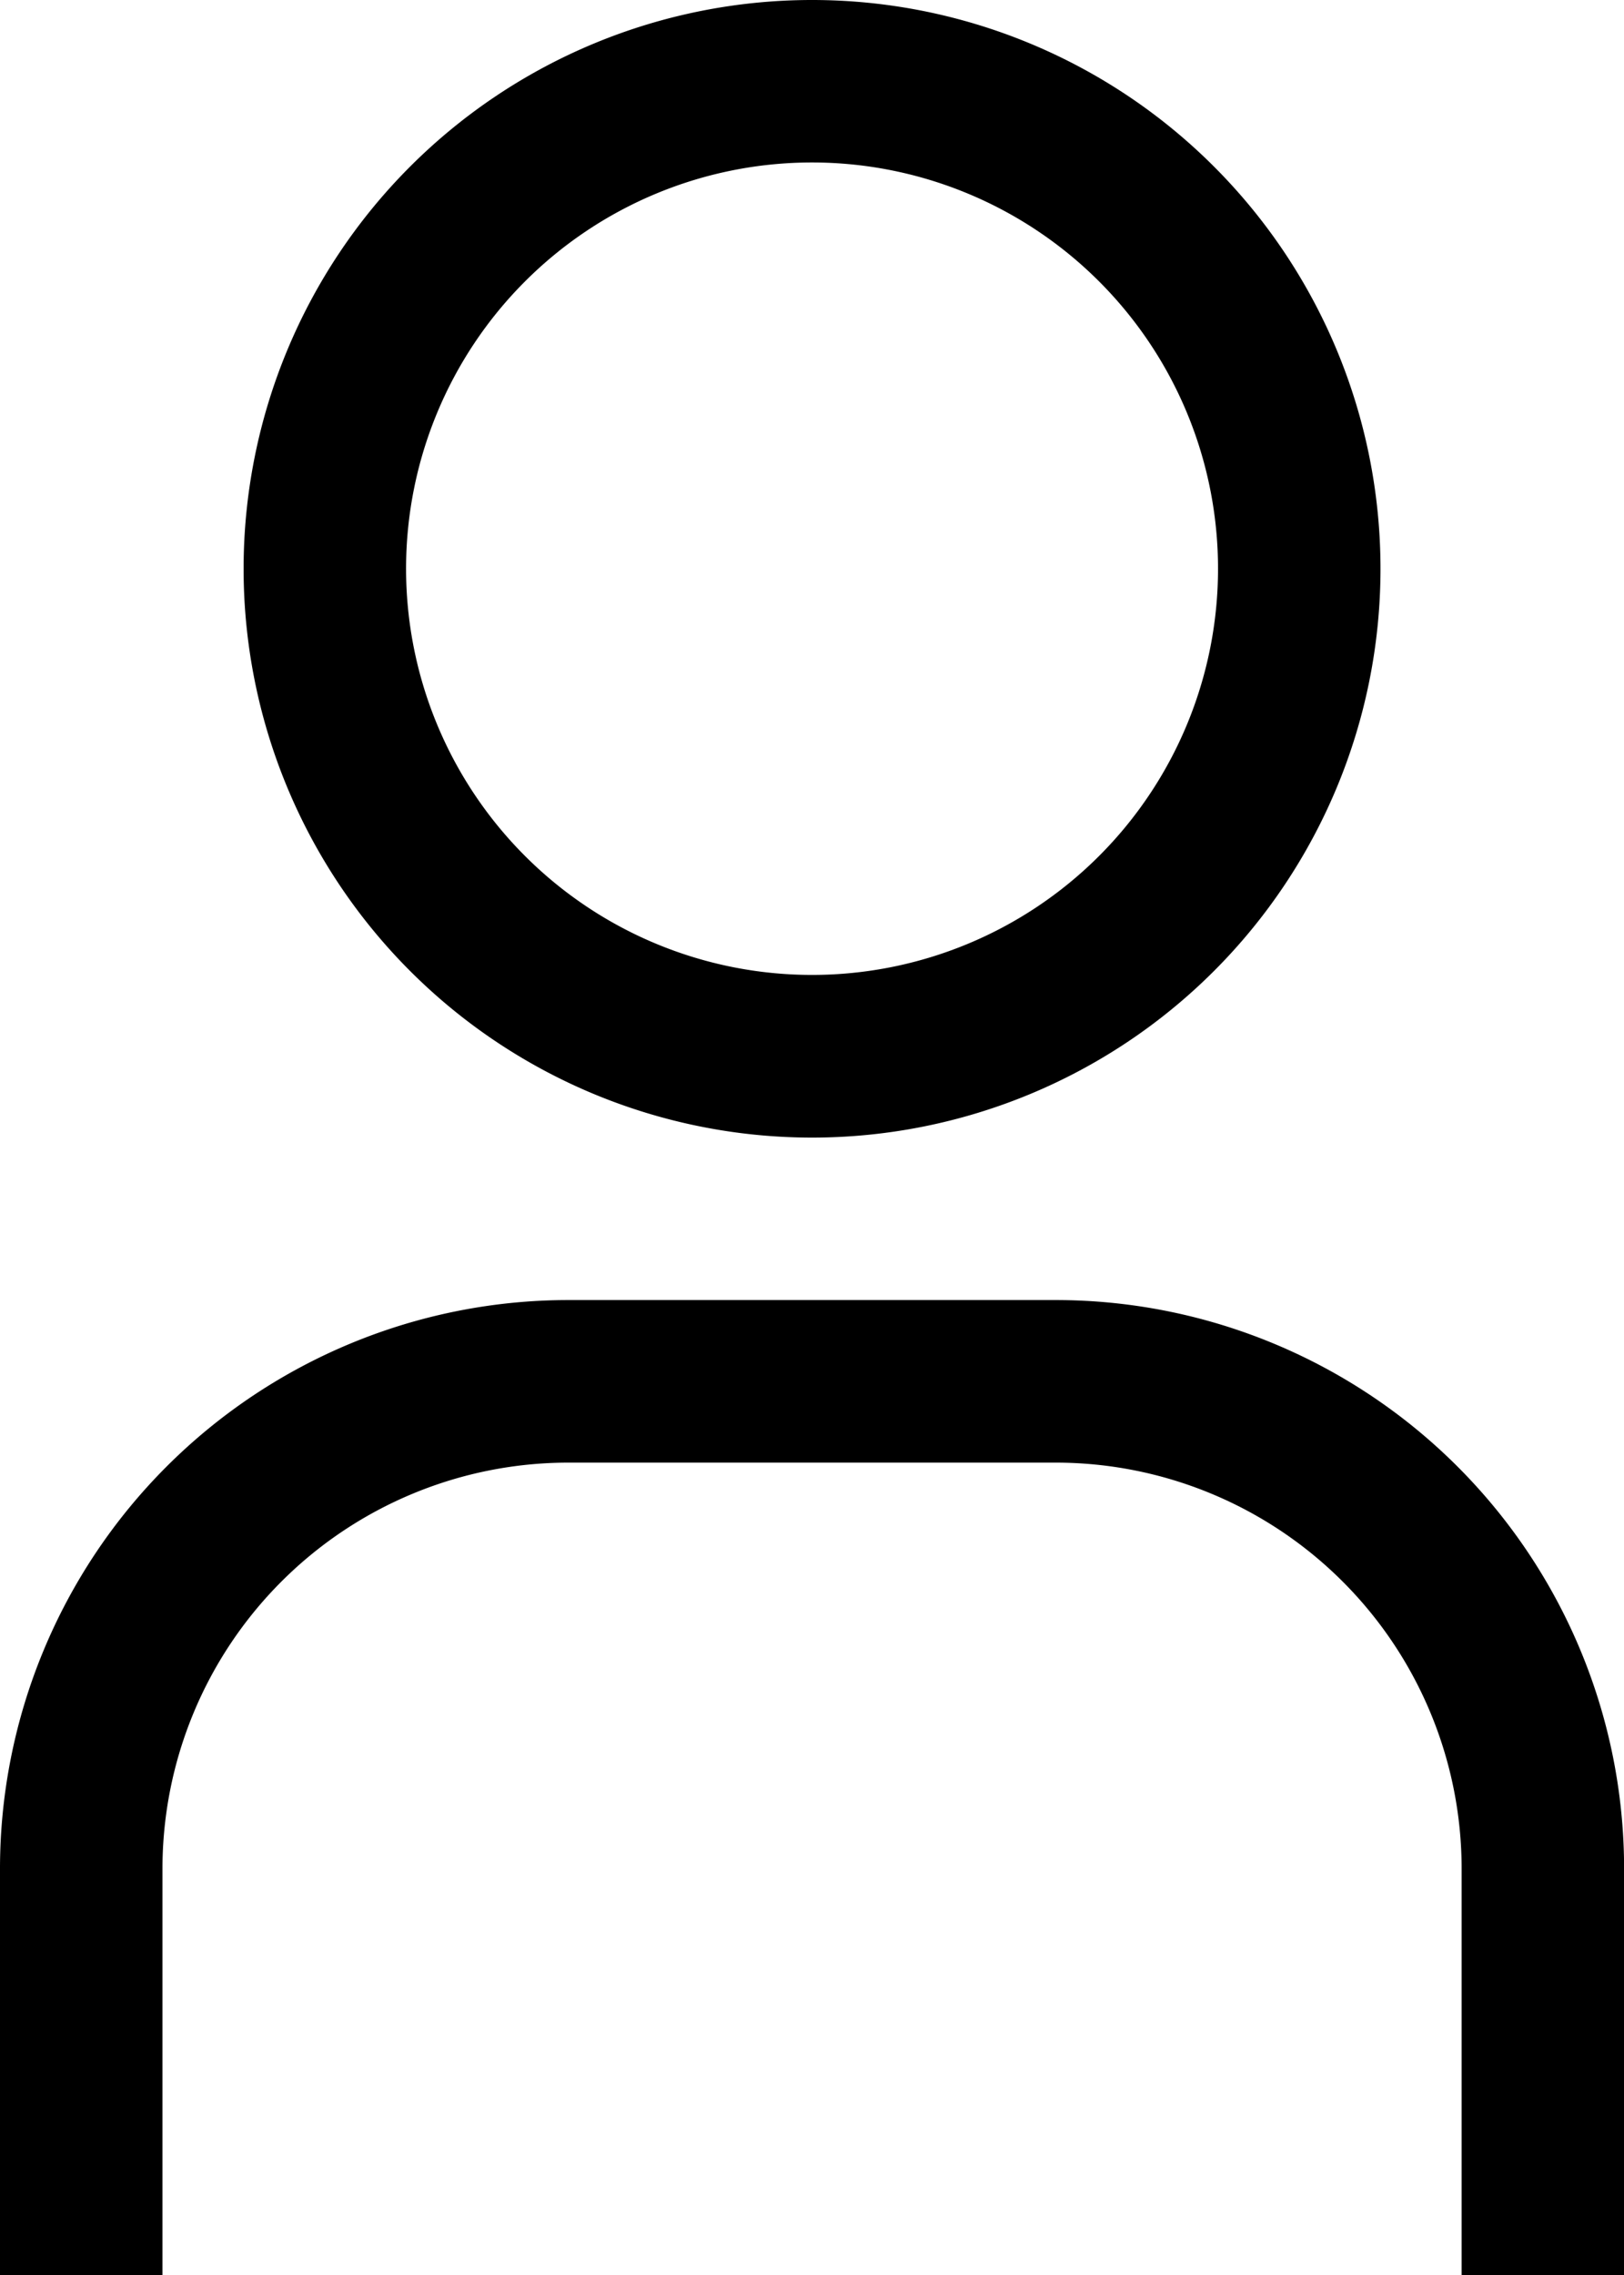 <svg xmlns="http://www.w3.org/2000/svg" width="16.933" height="23.707" viewBox="0 0 16.933 23.707">
  <g id="user" transform="translate(-6.75 -2.25)">
    <path id="Path_1082" data-name="Path 1082" d="M16.052,3.943a4.233,4.233,0,1,1-4.233,4.233,4.233,4.233,0,0,1,4.233-4.233m0-1.693a5.927,5.927,0,1,0,5.927,5.927A5.927,5.927,0,0,0,16.052,2.25Z" transform="translate(-0.835 0)"/>
    <path id="Path_1083" data-name="Path 1083" d="M23.683,30.41H21.99V26.177a4.233,4.233,0,0,0-4.233-4.233h-5.08a4.233,4.233,0,0,0-4.233,4.233V30.41H6.75V26.177a5.927,5.927,0,0,1,5.927-5.927h5.08a5.927,5.927,0,0,1,5.927,5.927Z" transform="translate(0 -4.453)"/>
  </g>
</svg>
